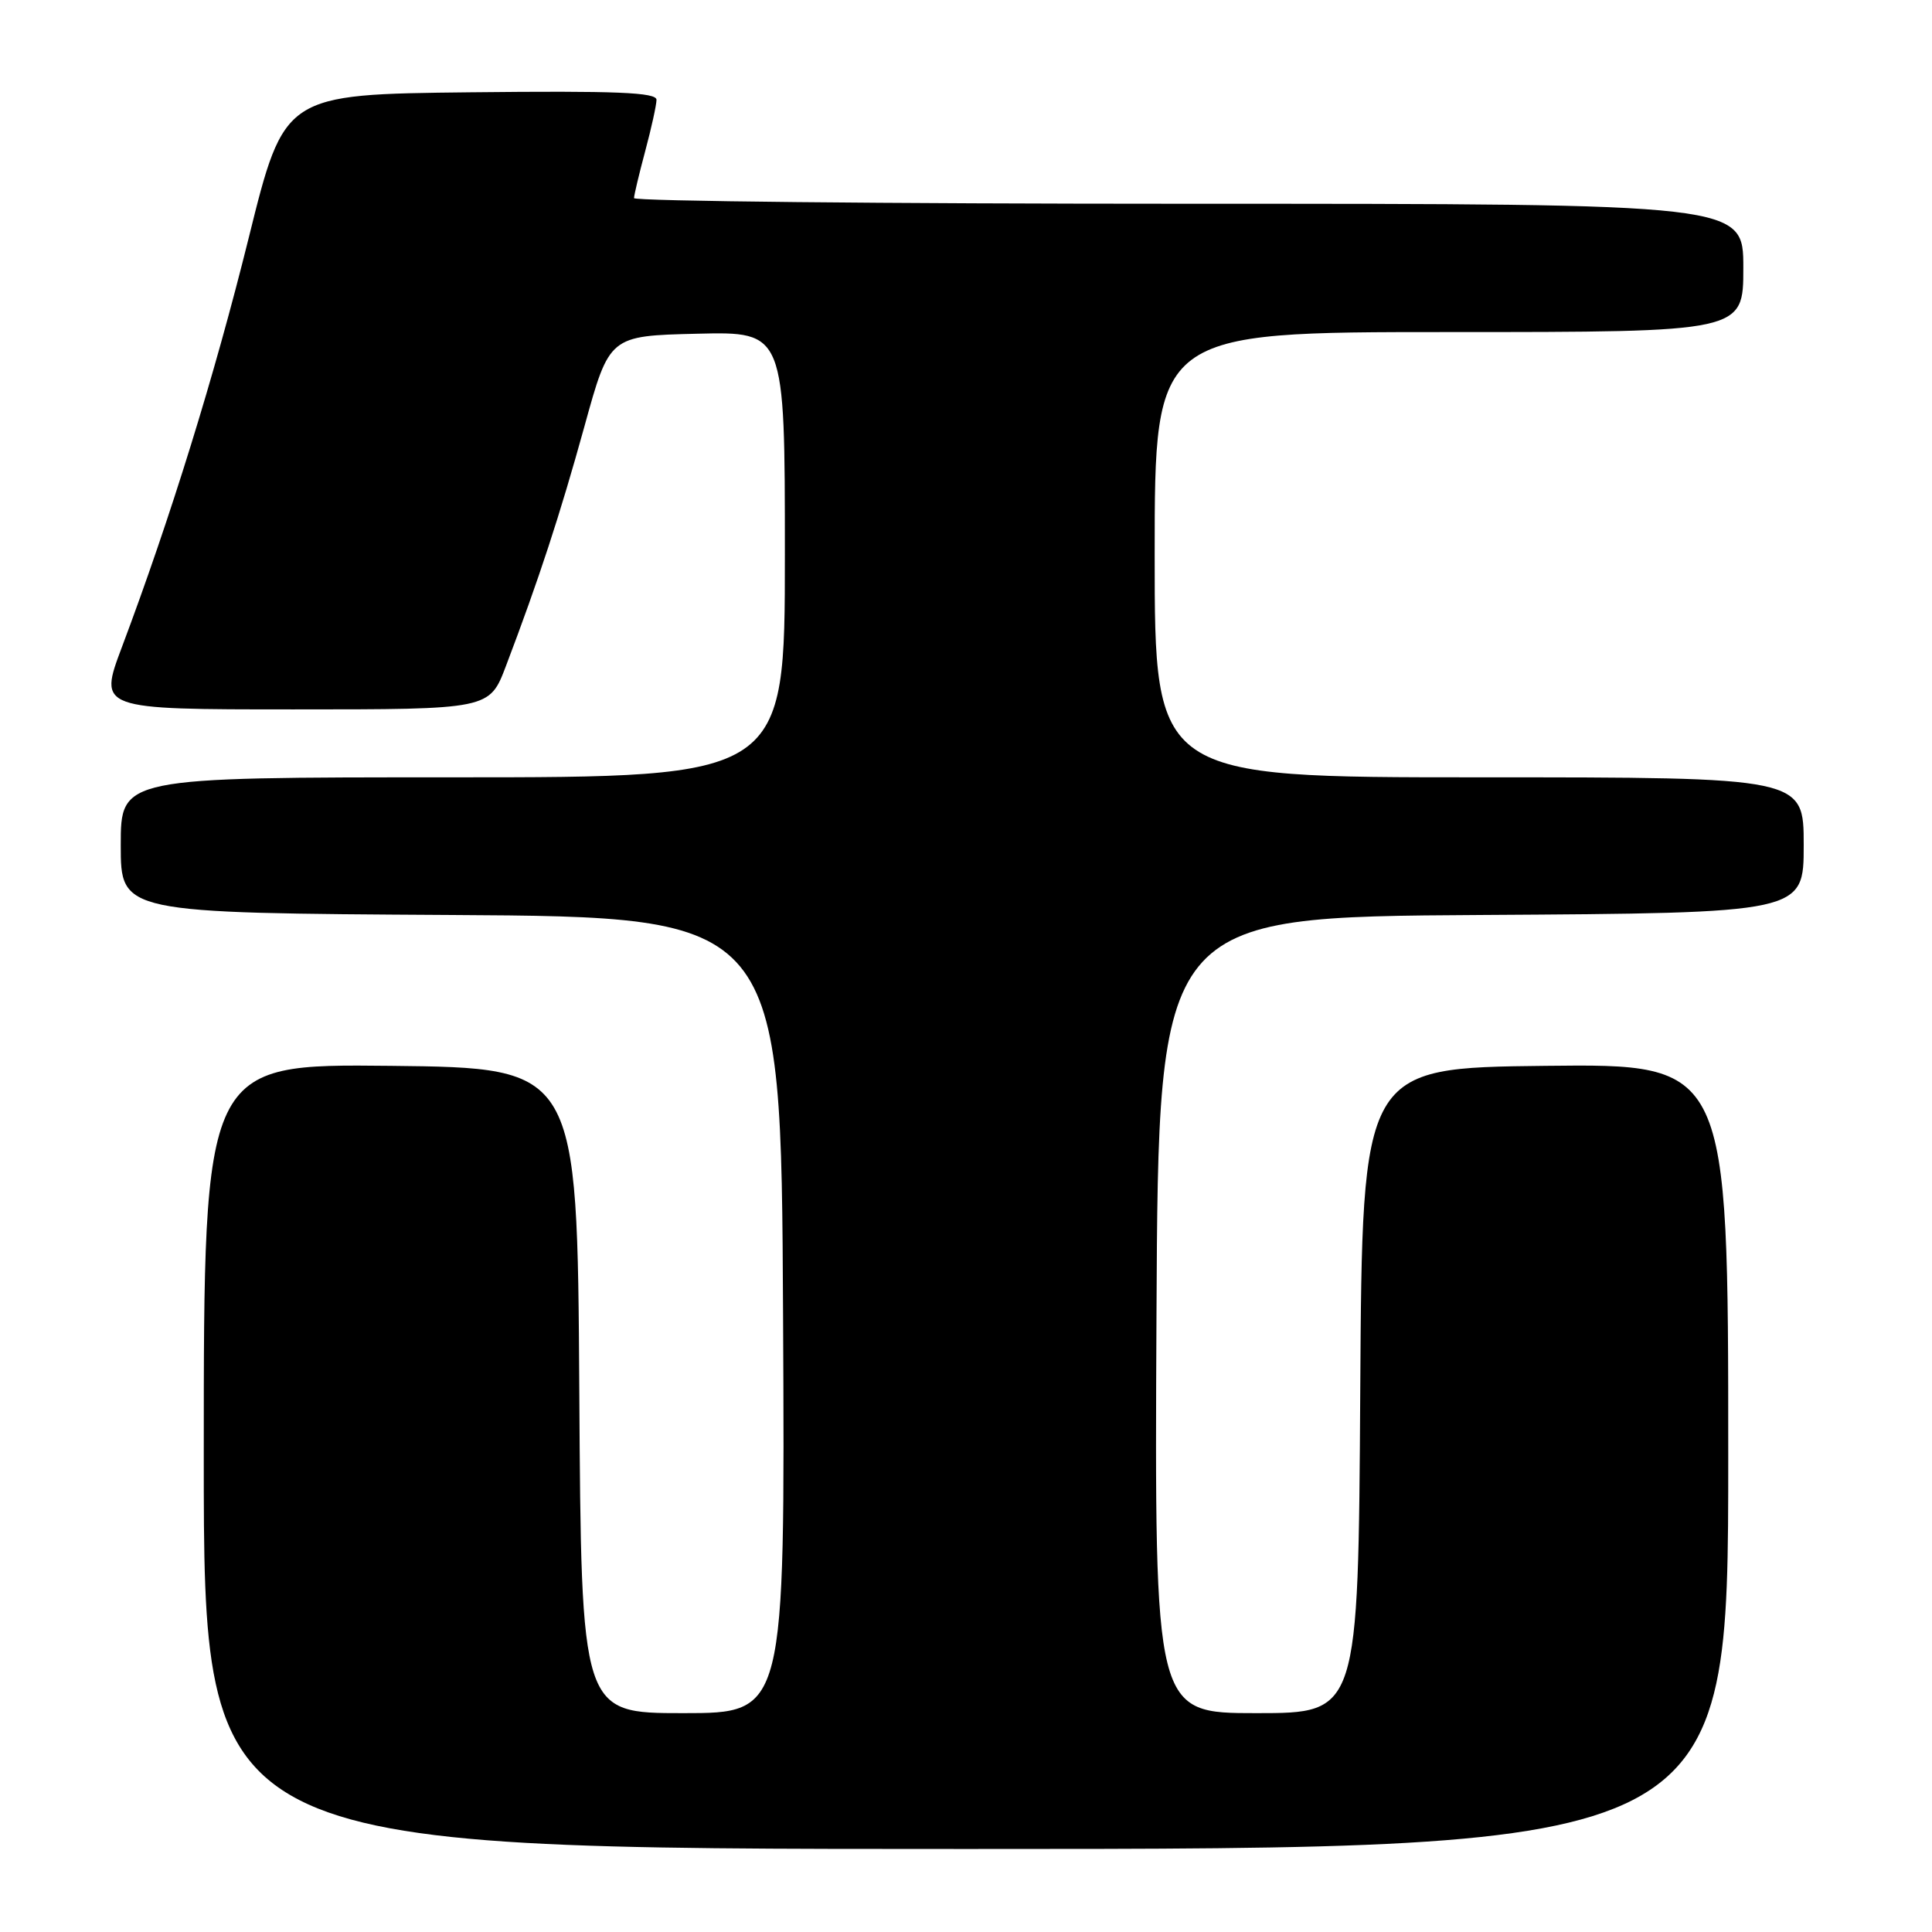 <?xml version="1.0" encoding="UTF-8" standalone="no"?>
<!DOCTYPE svg PUBLIC "-//W3C//DTD SVG 1.1//EN" "http://www.w3.org/Graphics/SVG/1.1/DTD/svg11.dtd" >
<svg xmlns="http://www.w3.org/2000/svg" xmlns:xlink="http://www.w3.org/1999/xlink" version="1.1" viewBox="0 0 256 256">
 <g >
 <path fill="currentColor"
d=" M 229.00 192.98 C 229.00 140.96 229.00 140.96 204.75 141.23 C 180.50 141.50 180.50 141.50 180.24 184.25 C 179.98 227.00 179.98 227.00 166.48 227.00 C 152.98 227.00 152.98 227.00 153.24 174.25 C 153.50 121.50 153.50 121.50 196.25 121.24 C 239.00 120.98 239.00 120.98 239.00 111.99 C 239.00 103.00 239.00 103.00 196.00 103.00 C 153.00 103.00 153.00 103.00 153.00 73.50 C 153.00 44.00 153.00 44.00 192.00 44.00 C 231.00 44.00 231.00 44.00 231.00 35.50 C 231.00 27.00 231.00 27.00 157.50 27.00 C 117.08 27.00 84.01 26.66 84.01 26.25 C 84.02 25.84 84.69 23.02 85.50 20.00 C 86.31 16.98 86.98 13.93 86.99 13.23 C 87.00 12.24 81.73 12.02 62.33 12.23 C 37.67 12.50 37.67 12.50 32.96 31.50 C 28.40 49.87 22.59 68.62 16.15 85.75 C 13.05 94.00 13.05 94.00 38.95 94.00 C 64.86 94.00 64.86 94.00 67.04 88.25 C 71.42 76.72 74.19 68.25 77.44 56.50 C 80.75 44.50 80.75 44.50 92.38 44.22 C 104.00 43.94 104.00 43.94 104.00 73.47 C 104.00 103.00 104.00 103.00 60.00 103.00 C 16.00 103.00 16.00 103.00 16.00 111.99 C 16.00 120.98 16.00 120.98 59.75 121.24 C 103.50 121.50 103.50 121.50 103.76 174.25 C 104.02 227.00 104.02 227.00 90.52 227.00 C 77.02 227.00 77.02 227.00 76.76 184.25 C 76.50 141.50 76.50 141.50 51.75 141.23 C 27.00 140.97 27.00 140.97 27.00 192.98 C 27.00 245.00 27.00 245.00 128.00 245.00 C 229.00 245.00 229.00 245.00 229.00 192.98 Z "/>
</g>
</svg>